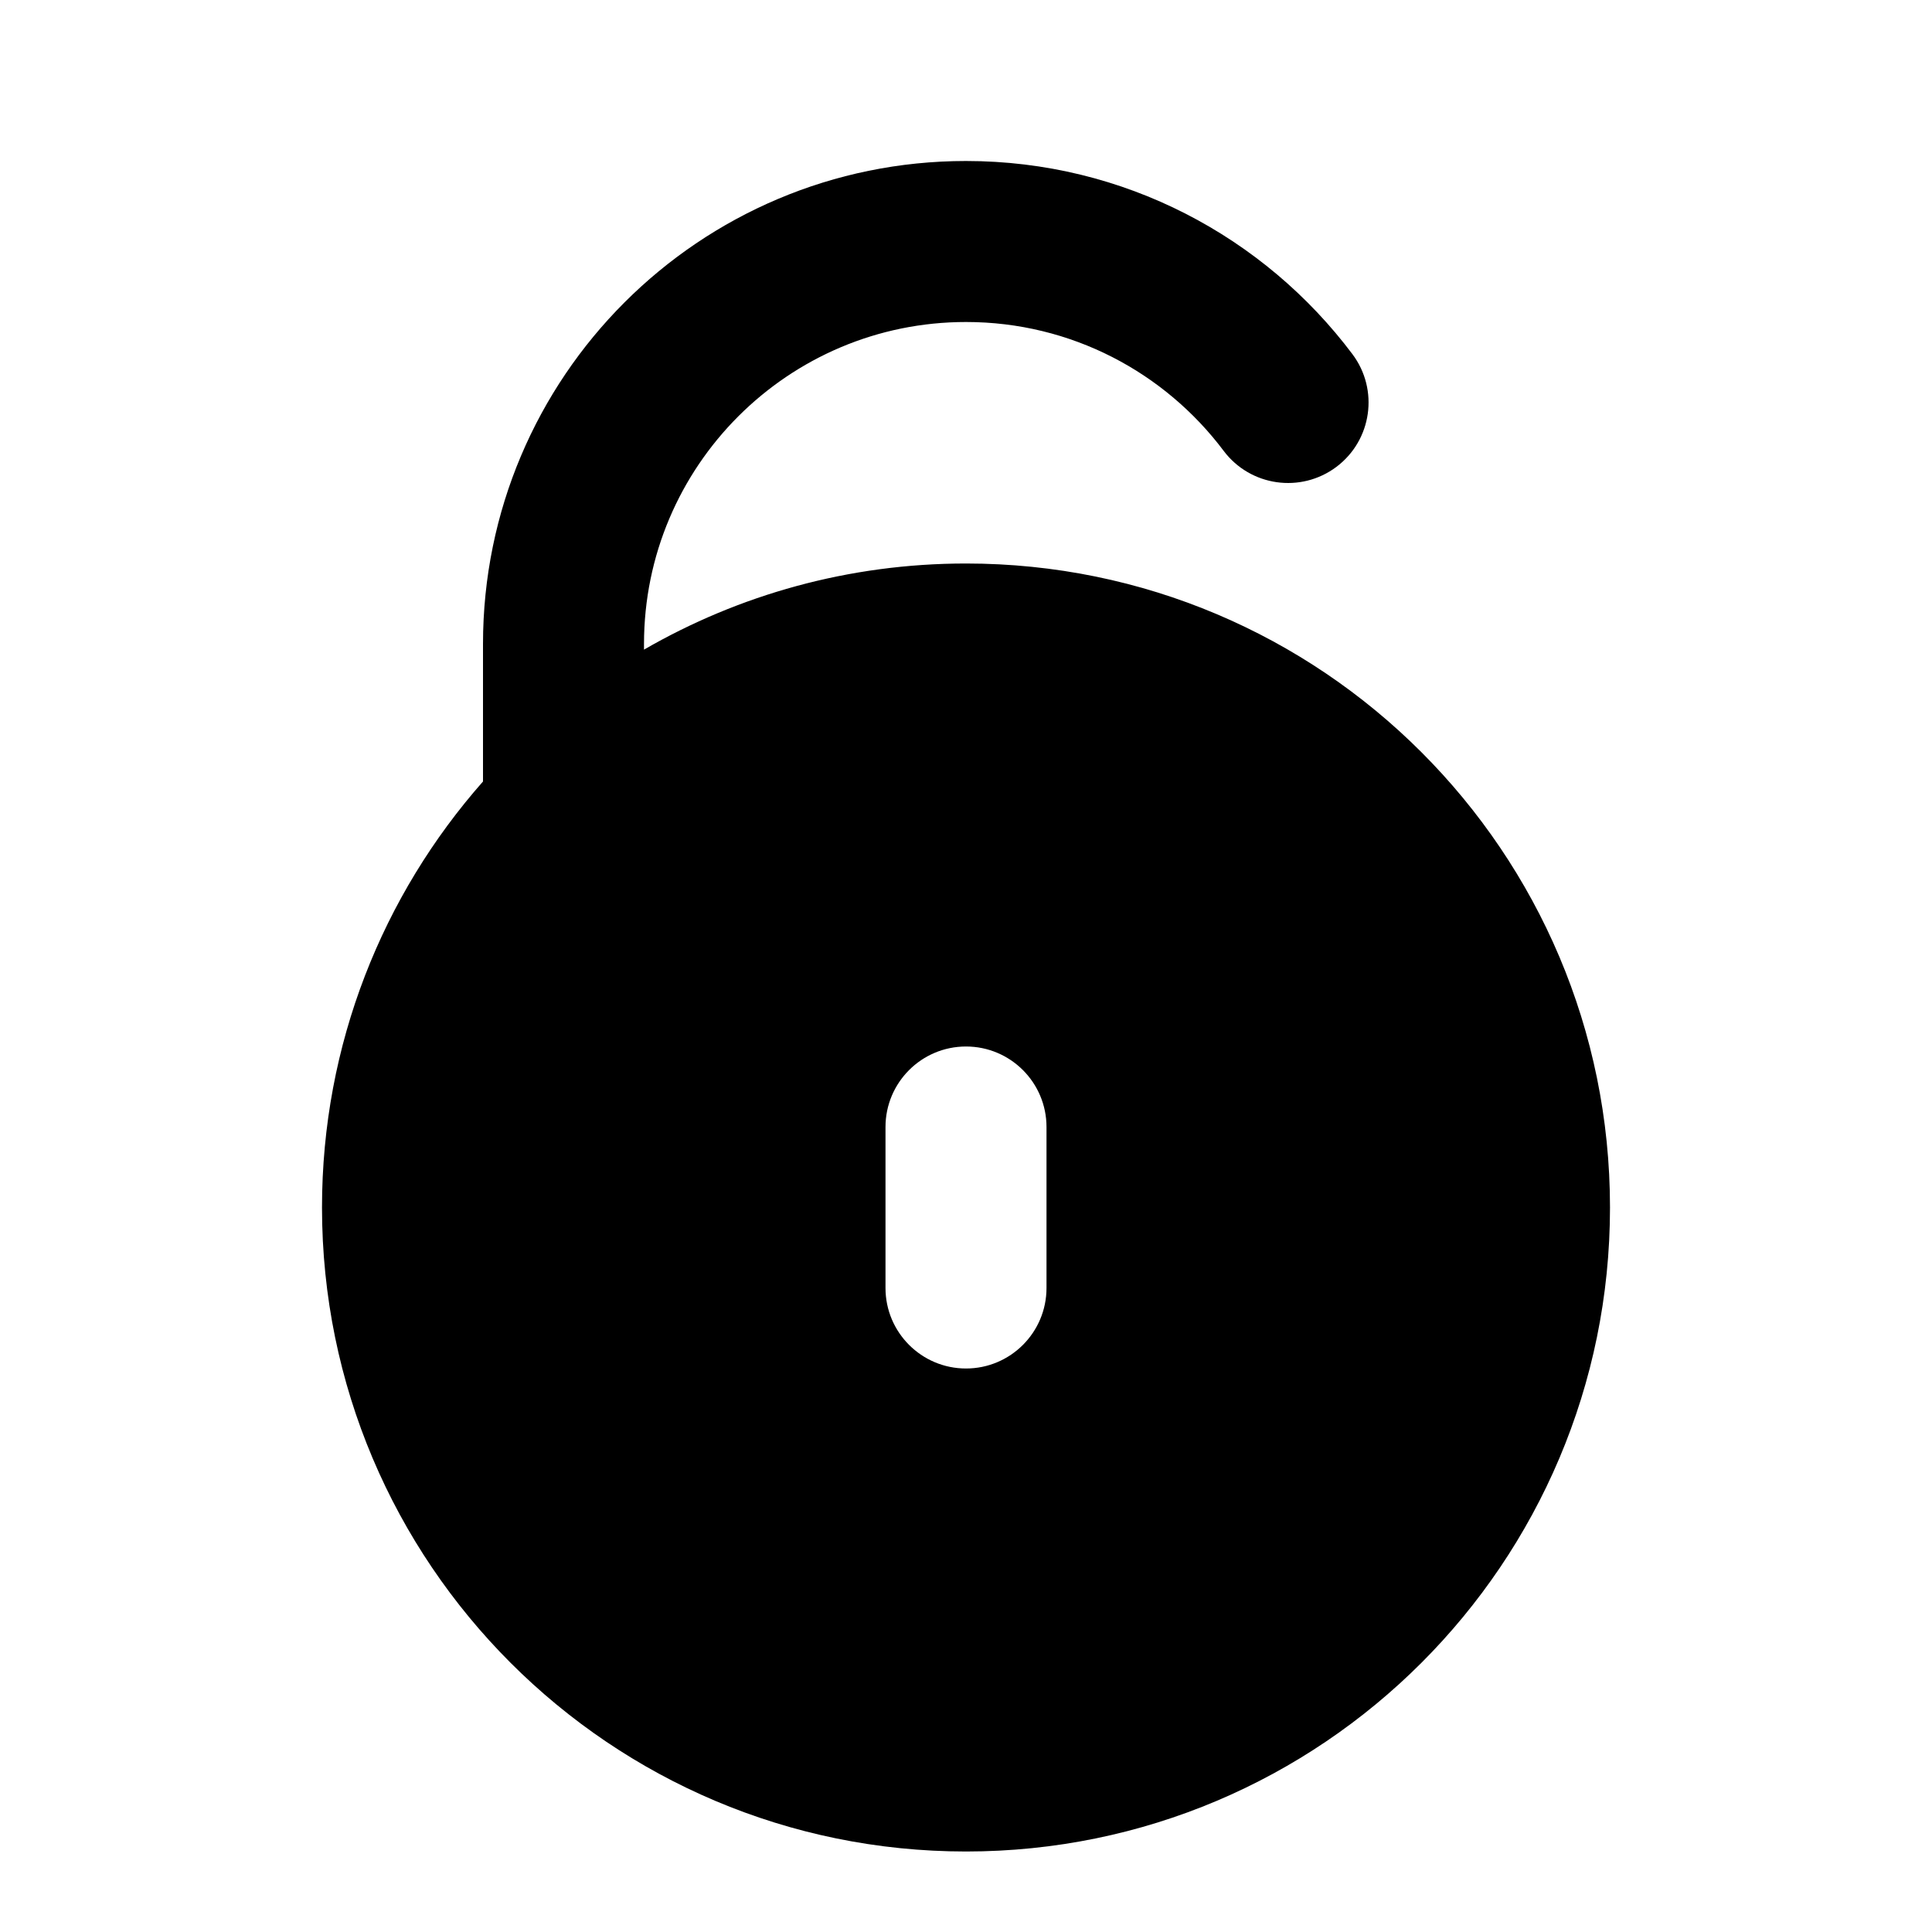 <svg width="24" height="24" viewBox="0 0 24 24" fill="none" xmlns="http://www.w3.org/2000/svg">
<path fill-rule="evenodd" clip-rule="evenodd" d="M8 8C8 5.791 9.791 4 12 4C13.308 4 14.469 4.627 15.201 5.601C15.533 6.042 16.159 6.131 16.601 5.8C17.043 5.468 17.132 4.841 16.8 4.399C15.707 2.944 13.964 2 12 2C8.686 2 6 4.686 6 8V9.708C4.755 11.119 4 12.971 4 15C4 19.418 7.582 23 12 23C16.418 23 20 19.418 20 15C20 10.582 16.418 7 12 7C10.543 7 9.177 7.39 8 8.07V8ZM13 14C13 13.448 12.552 13 12 13C11.448 13 11 13.448 11 14L11 16C11 16.552 11.448 17 12 17C12.552 17 13 16.552 13 16V14Z" fill="currentColor"/>
</svg>
